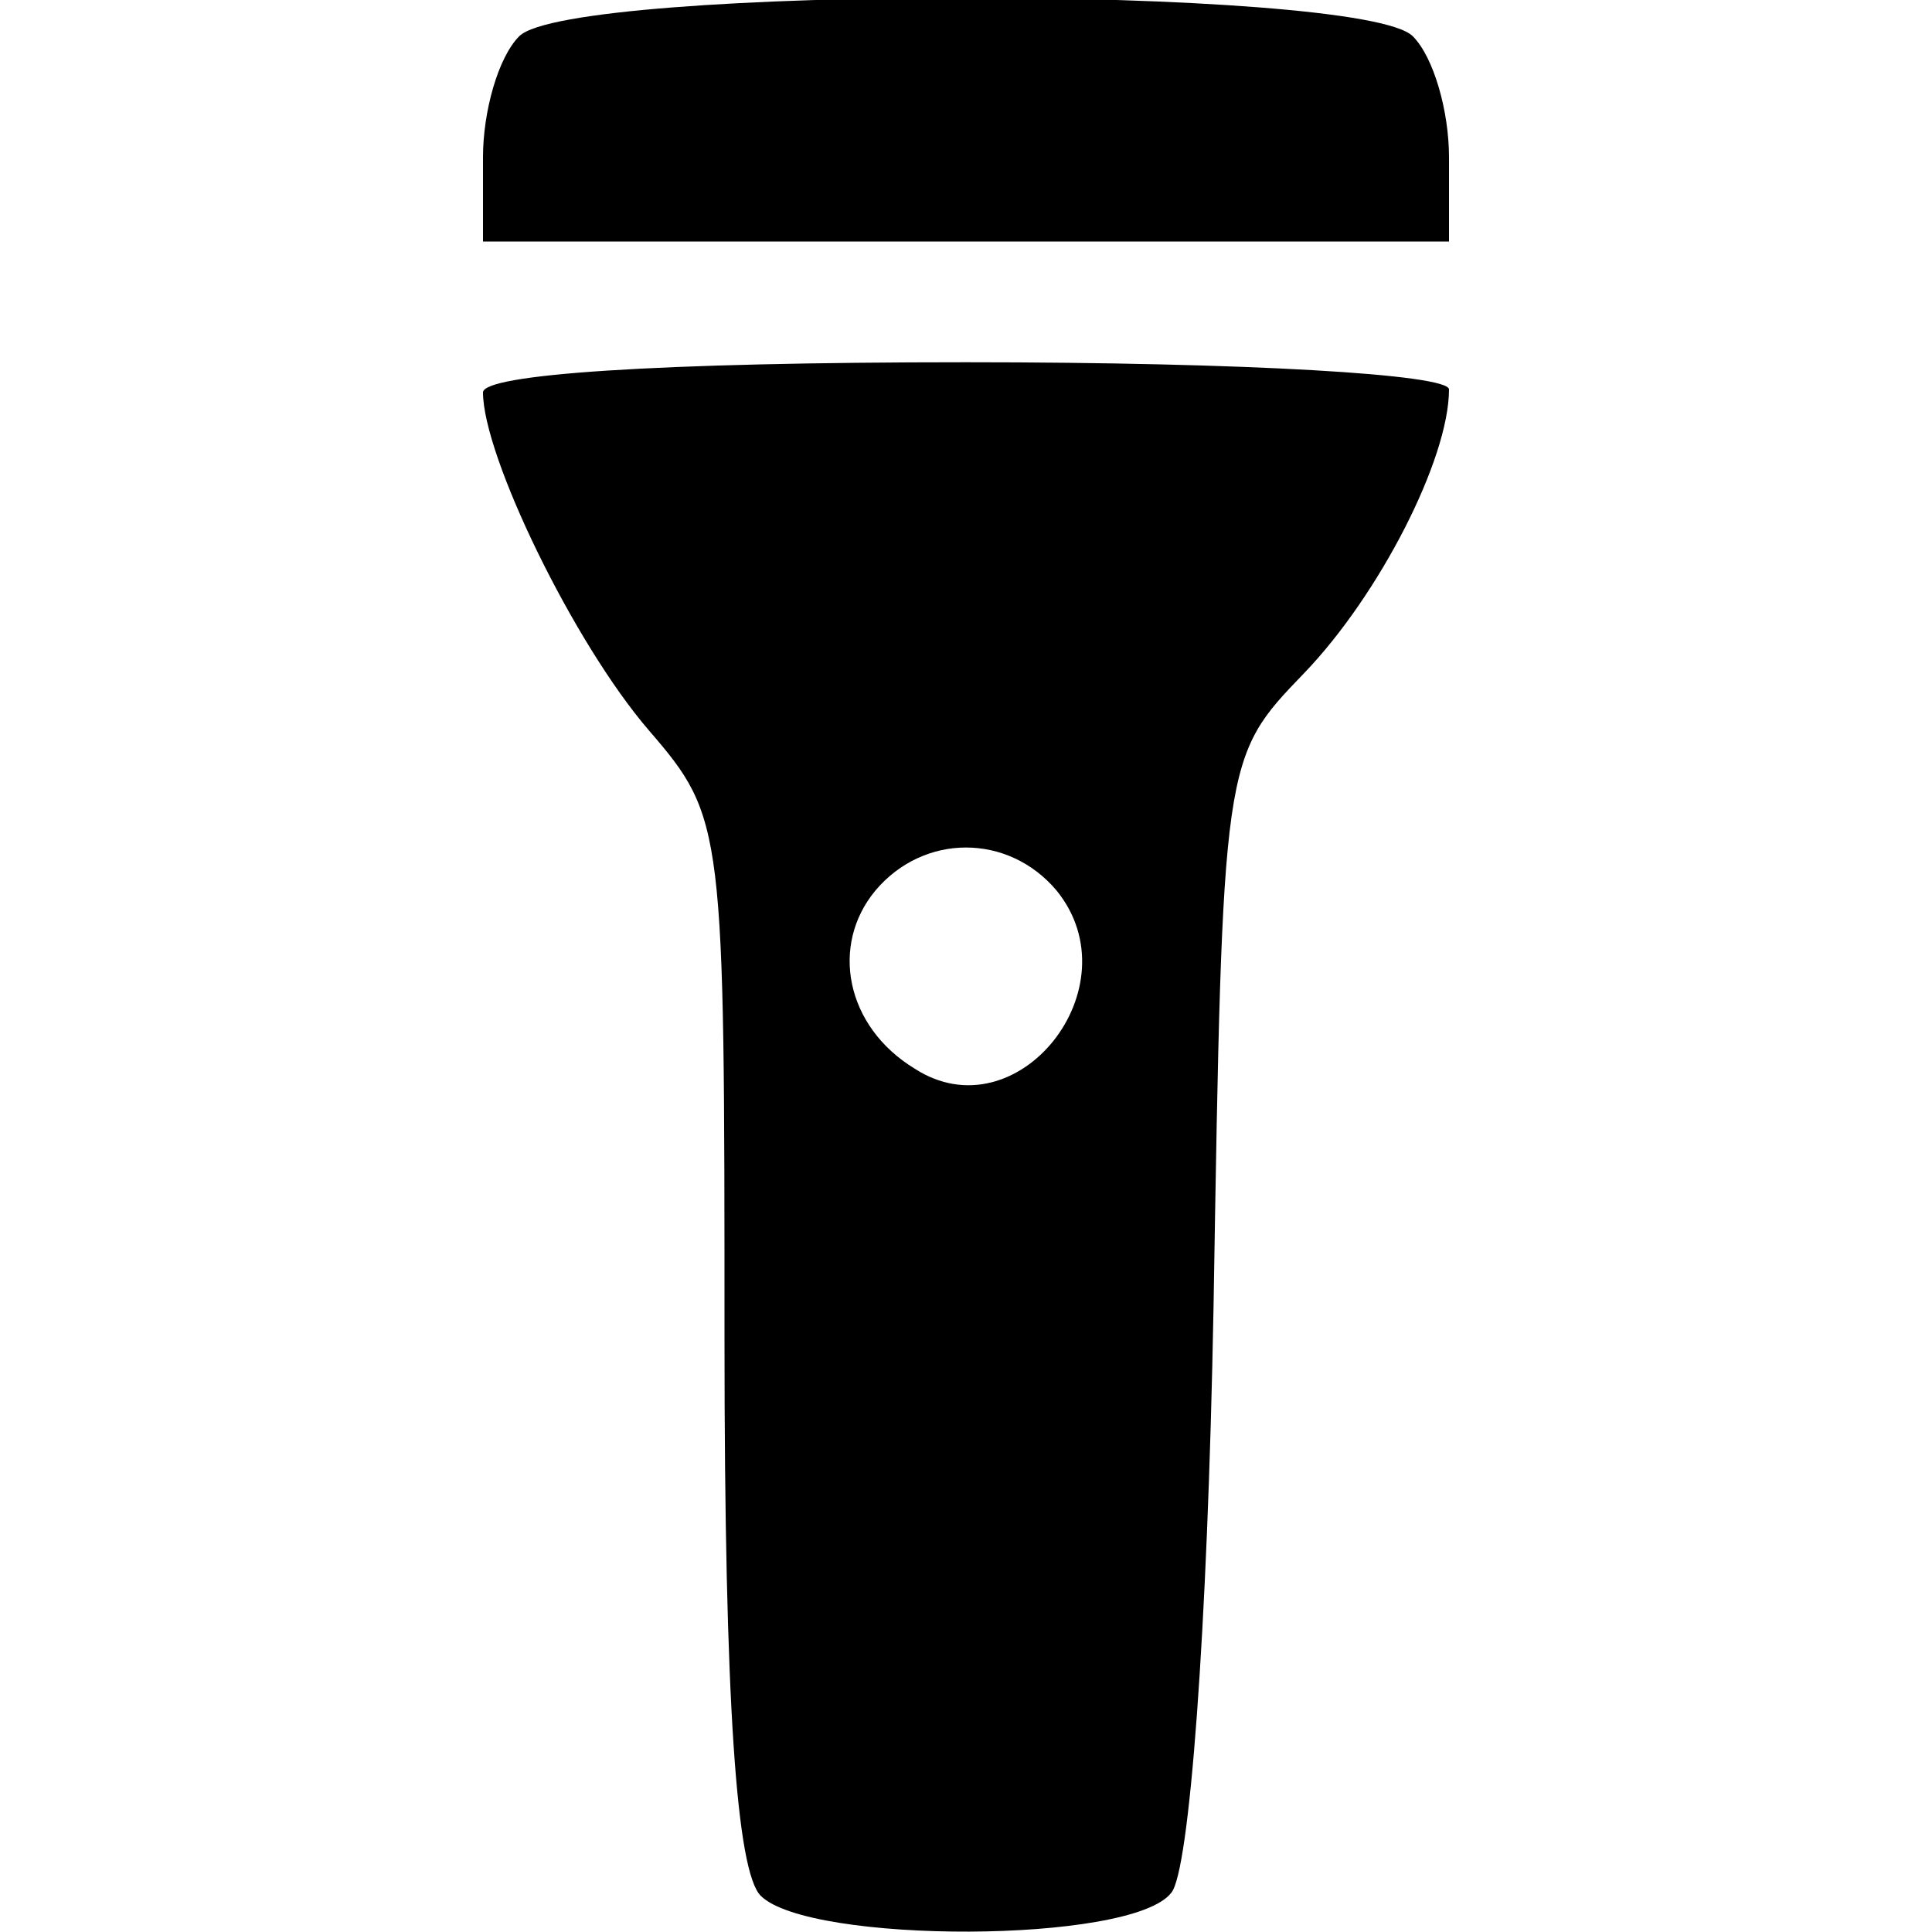 <?xml version="1.0" standalone="no"?>
<!DOCTYPE svg PUBLIC "-//W3C//DTD SVG 20010904//EN"
 "http://www.w3.org/TR/2001/REC-SVG-20010904/DTD/svg10.dtd">
<svg version="1.0" xmlns="http://www.w3.org/2000/svg"
 width="64pt" height="64pt" viewBox="0 0 64 64"
 preserveAspectRatio="xMidYMid meet">

<g transform="translate(0,64) scale(0.1,-0.1)"
fill="#000000" stroke="none">
<path d="M172 628 c-7 -7 -12 -25 -12 -40 l0 -28 160 0 160 0 0 28 c0 15 -5
33 -12 40 -17 17 -279 17 -296 0z"/>
<path d="M160 510 c0 -21 30 -83 55 -112 25 -29 25 -32 25 -202 0 -120 4 -176
12 -184 16 -16 123 -16 136 1 6 7 12 86 14 194 3 182 3 182 30 210 25 26 48
71 48 94 0 5 -67 9 -160 9 -103 0 -160 -4 -160 -10z m190 -165 c26 -32 -13
-81 -47 -59 -23 14 -28 41 -13 59 16 19 44 19 60 0z"/>
</g>
</svg>
